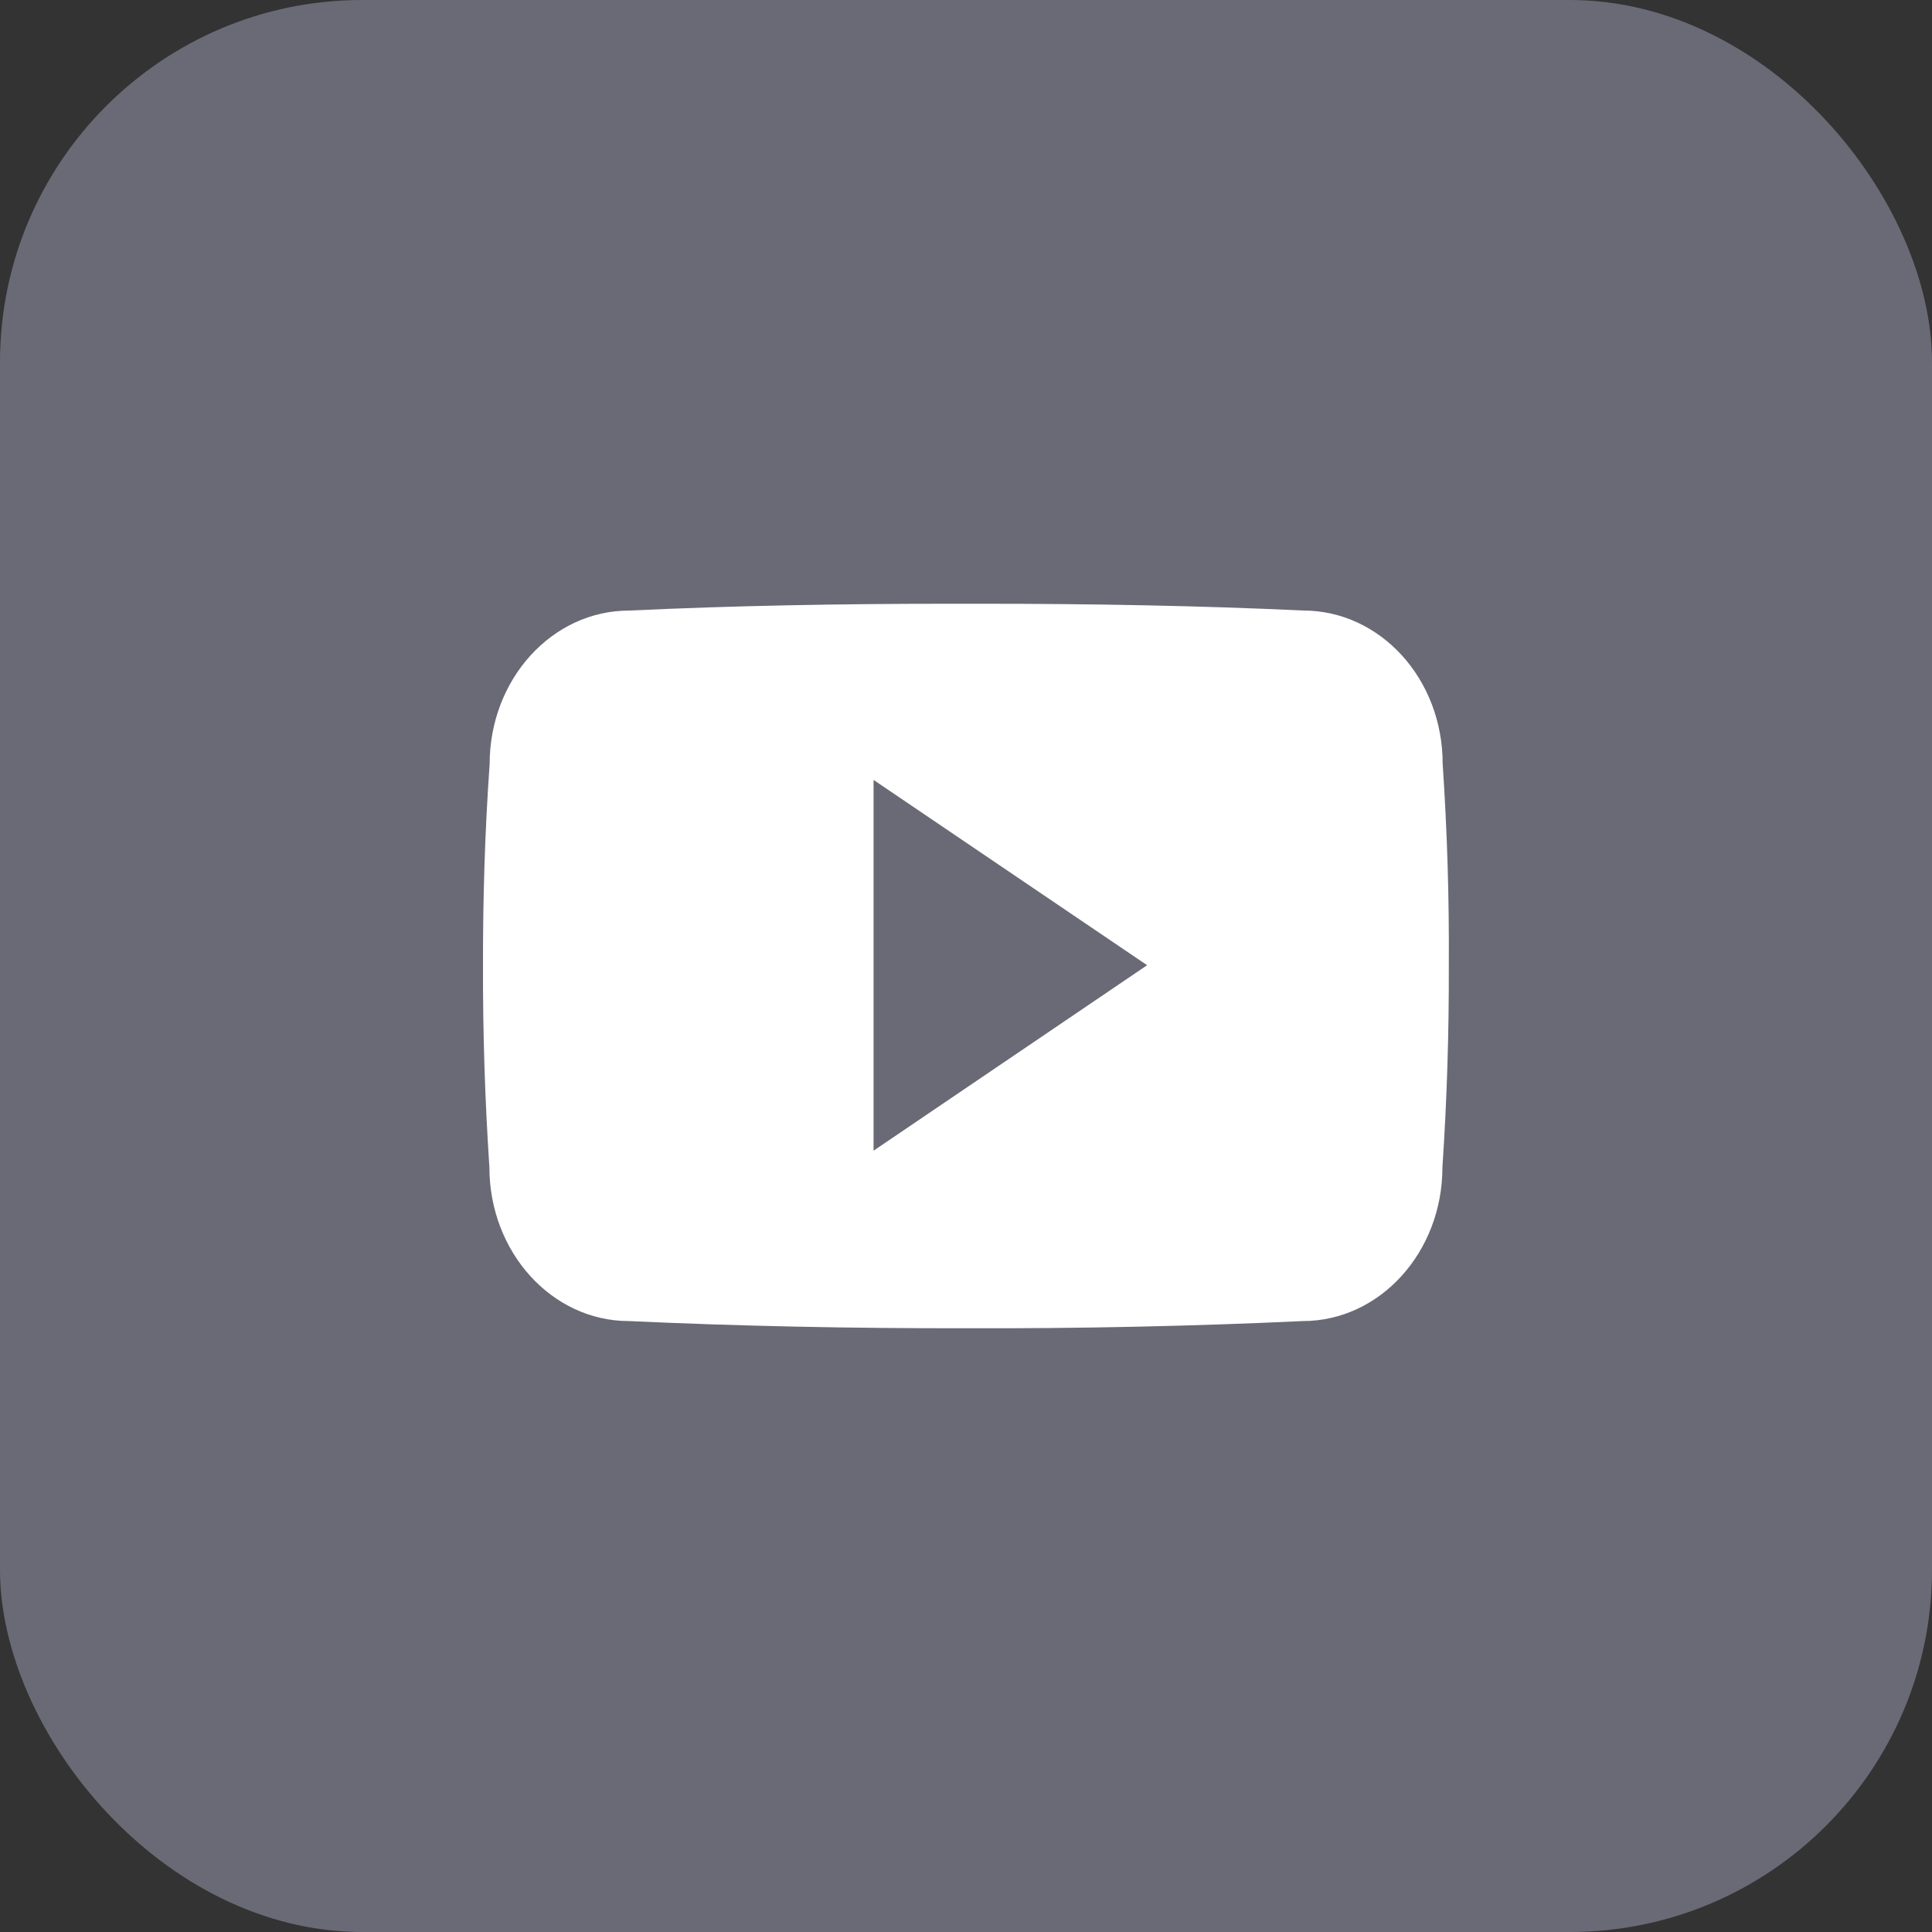<svg width="32" height="32" viewBox="0 0 32 32" fill="none" xmlns="http://www.w3.org/2000/svg">
<rect x="0" y="0" width="32" height="32" fill="#333333" stroke="none"/>
<rect width="32" height="32" rx="6" fill="#696A75"/>
<path d="M23.895 12.65C23.895 11.243 22.861 10.112 21.583 10.112C19.851 10.031 18.086 10 16.281 10H15.719C13.919 10 12.15 10.031 10.419 10.113C9.144 10.113 8.11 11.25 8.11 12.656C8.031 13.768 7.998 14.881 8 15.993C7.997 17.106 8.032 18.22 8.106 19.334C8.106 20.74 9.141 21.881 10.416 21.881C12.235 21.965 14.1 22.003 15.997 22C17.897 22.006 19.758 21.966 21.578 21.881C22.856 21.881 23.891 20.74 23.891 19.334C23.966 18.218 24 17.106 23.997 15.99C24.004 14.878 23.97 13.764 23.895 12.65ZM14.469 19.059V12.918L19 15.987L14.469 19.059Z" fill="white"/>
</svg>
